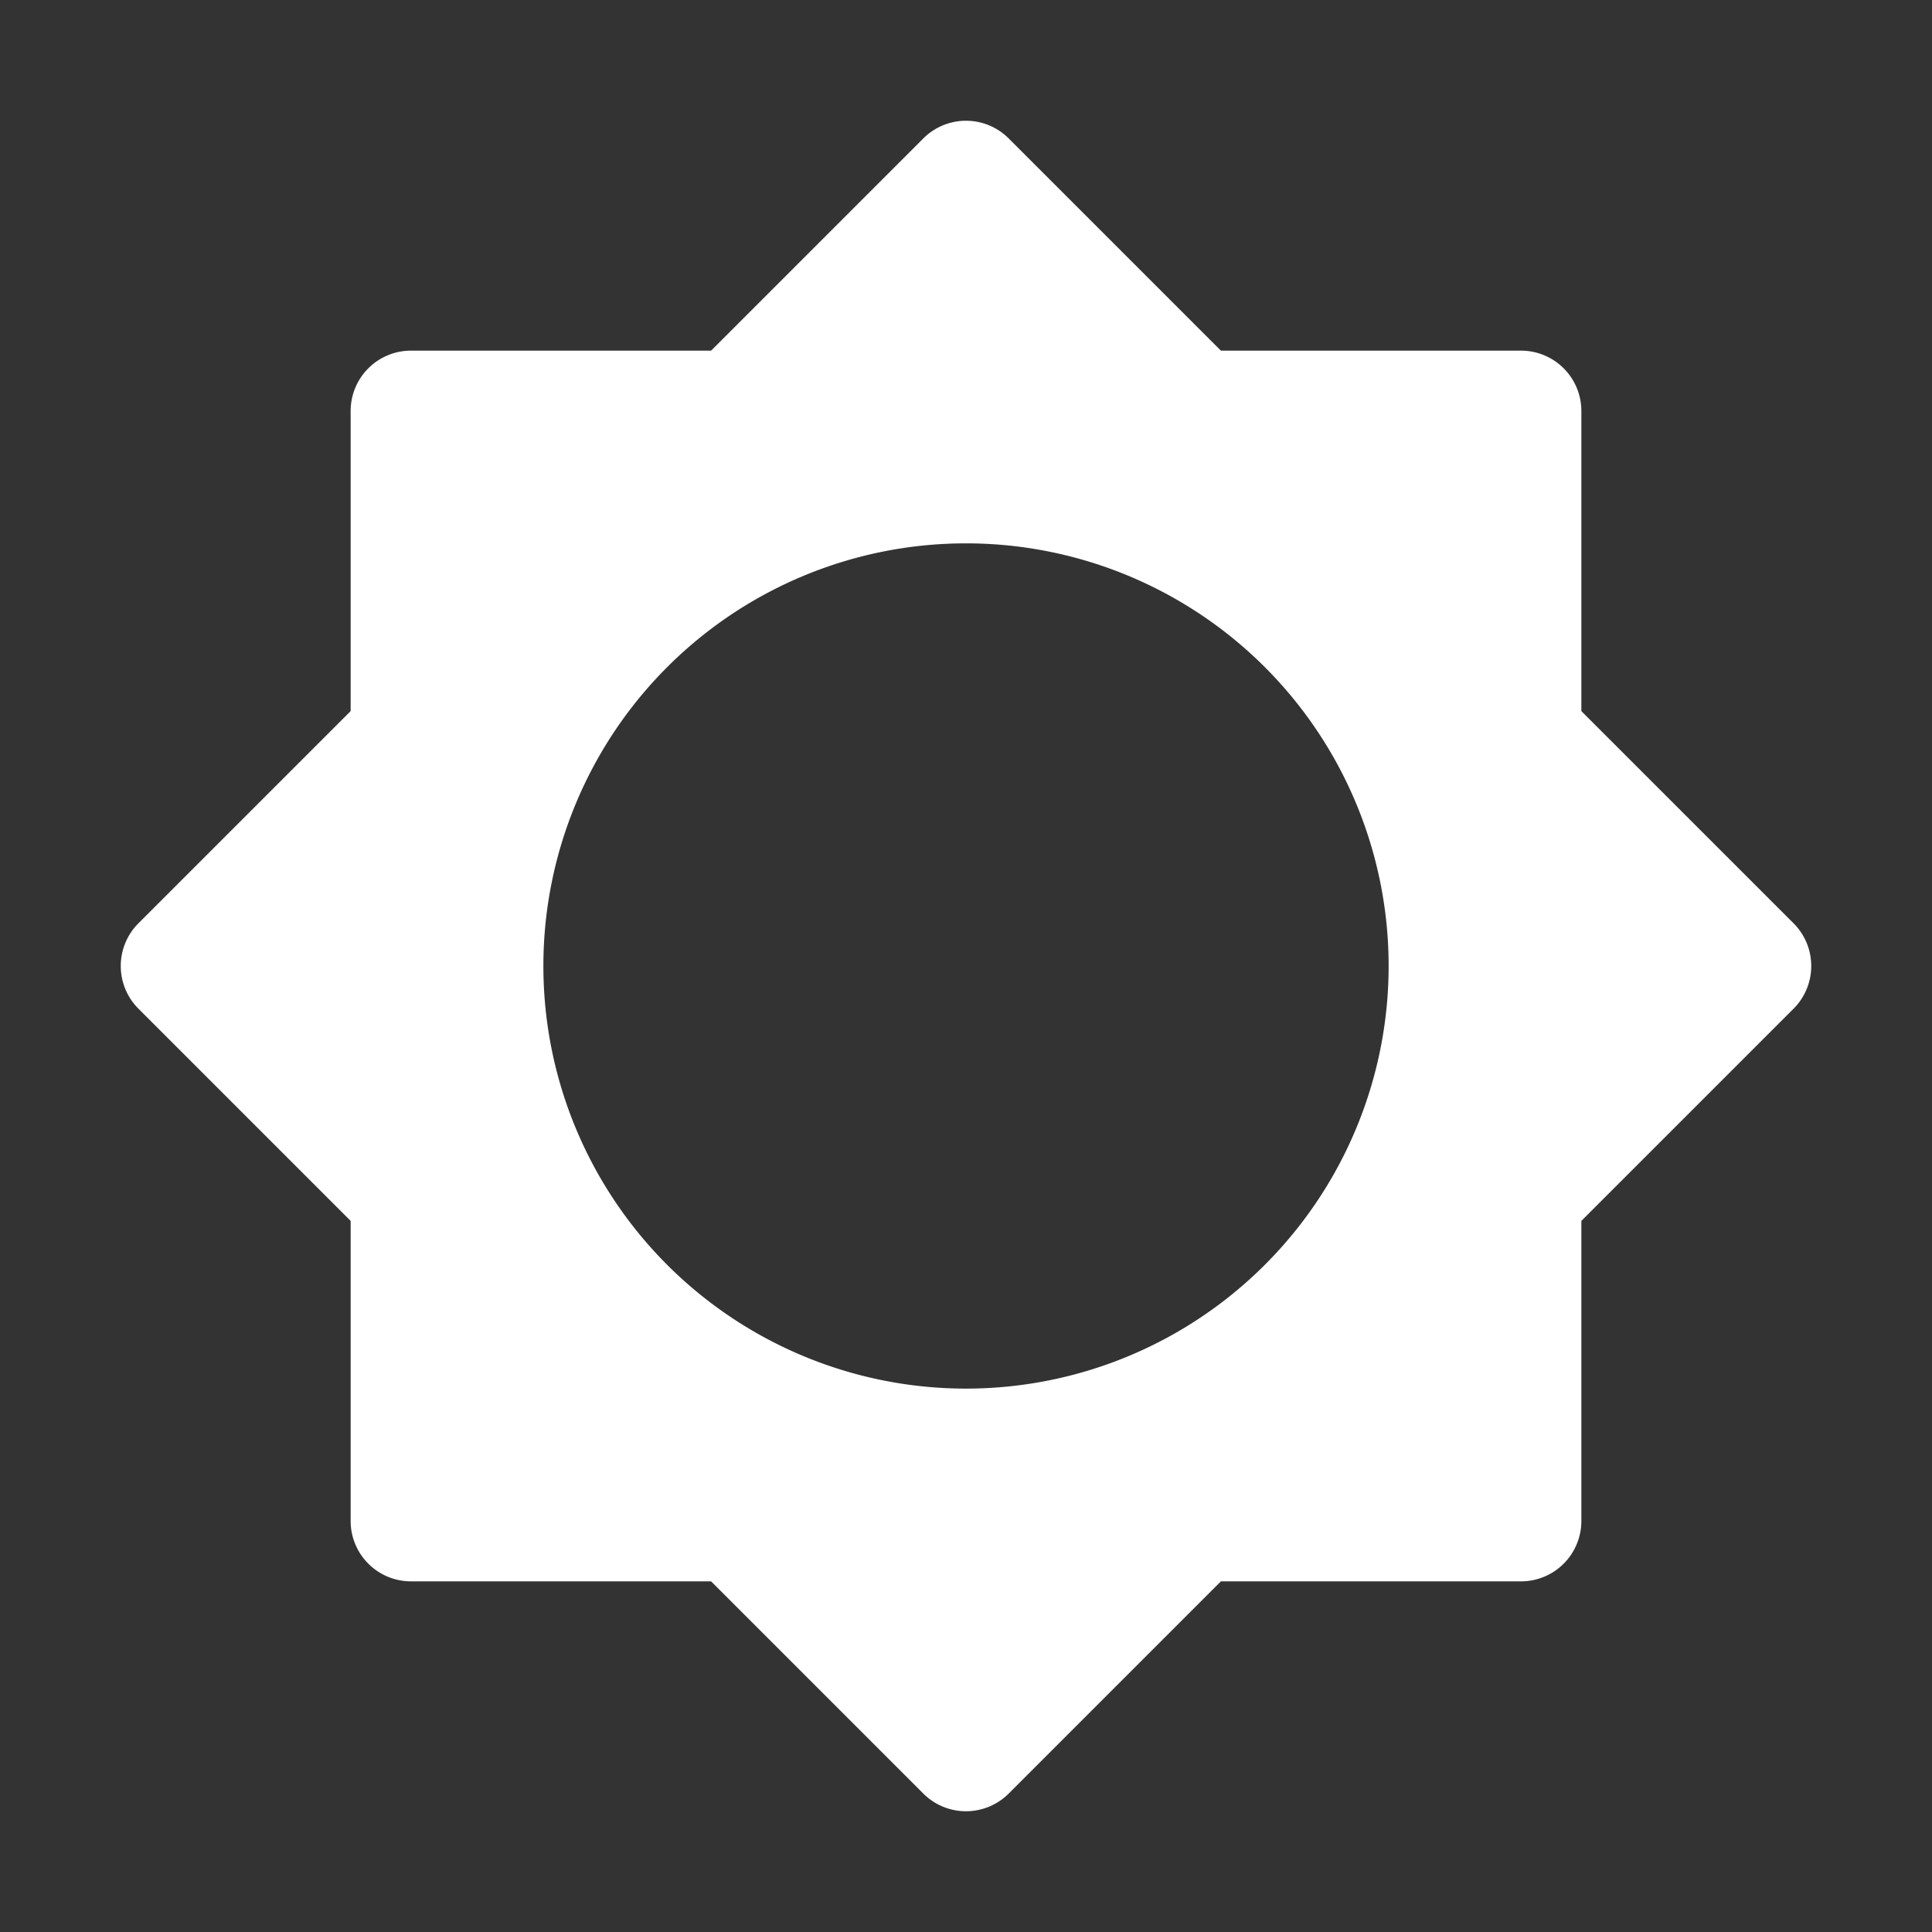 <svg xmlns="http://www.w3.org/2000/svg" width="512" height="512" viewBox="0 0 512 512" fill="#fff"><rect x="0" y="0" width="512" height="512" fill="#333333" stroke="none"/><path d="m251.86 32.545a16.002 16.002 0 0 0-7.174 4.141l-56.234 56.236h-79.529a16.002 16.002 0 0 0-16 16v79.529l-56.236 56.234a16.002 16.002 0 0 0 0 22.629l56.236 56.234v79.529a16.002 16.002 0 0 0 16 16h79.529l56.234 56.236a16.002 16.002 0 0 0 22.629 0l56.234-56.236h79.529a16.002 16.002 0 0 0 16-16v-79.529l56.236-56.234a16.002 16.002 0 0 0 0-22.629l-56.236-56.234v-79.529a16.002 16.002 0 0 0-16-16h-79.529l-56.234-56.236a16.002 16.002 0 0 0-15.455-4.141zm4.141 111.45a112 112 0 0 1 112 112 112 112 0 0 1-112 112 112 112 0 0 1-112-112 112 112 0 0 1 112-112z"/></svg>